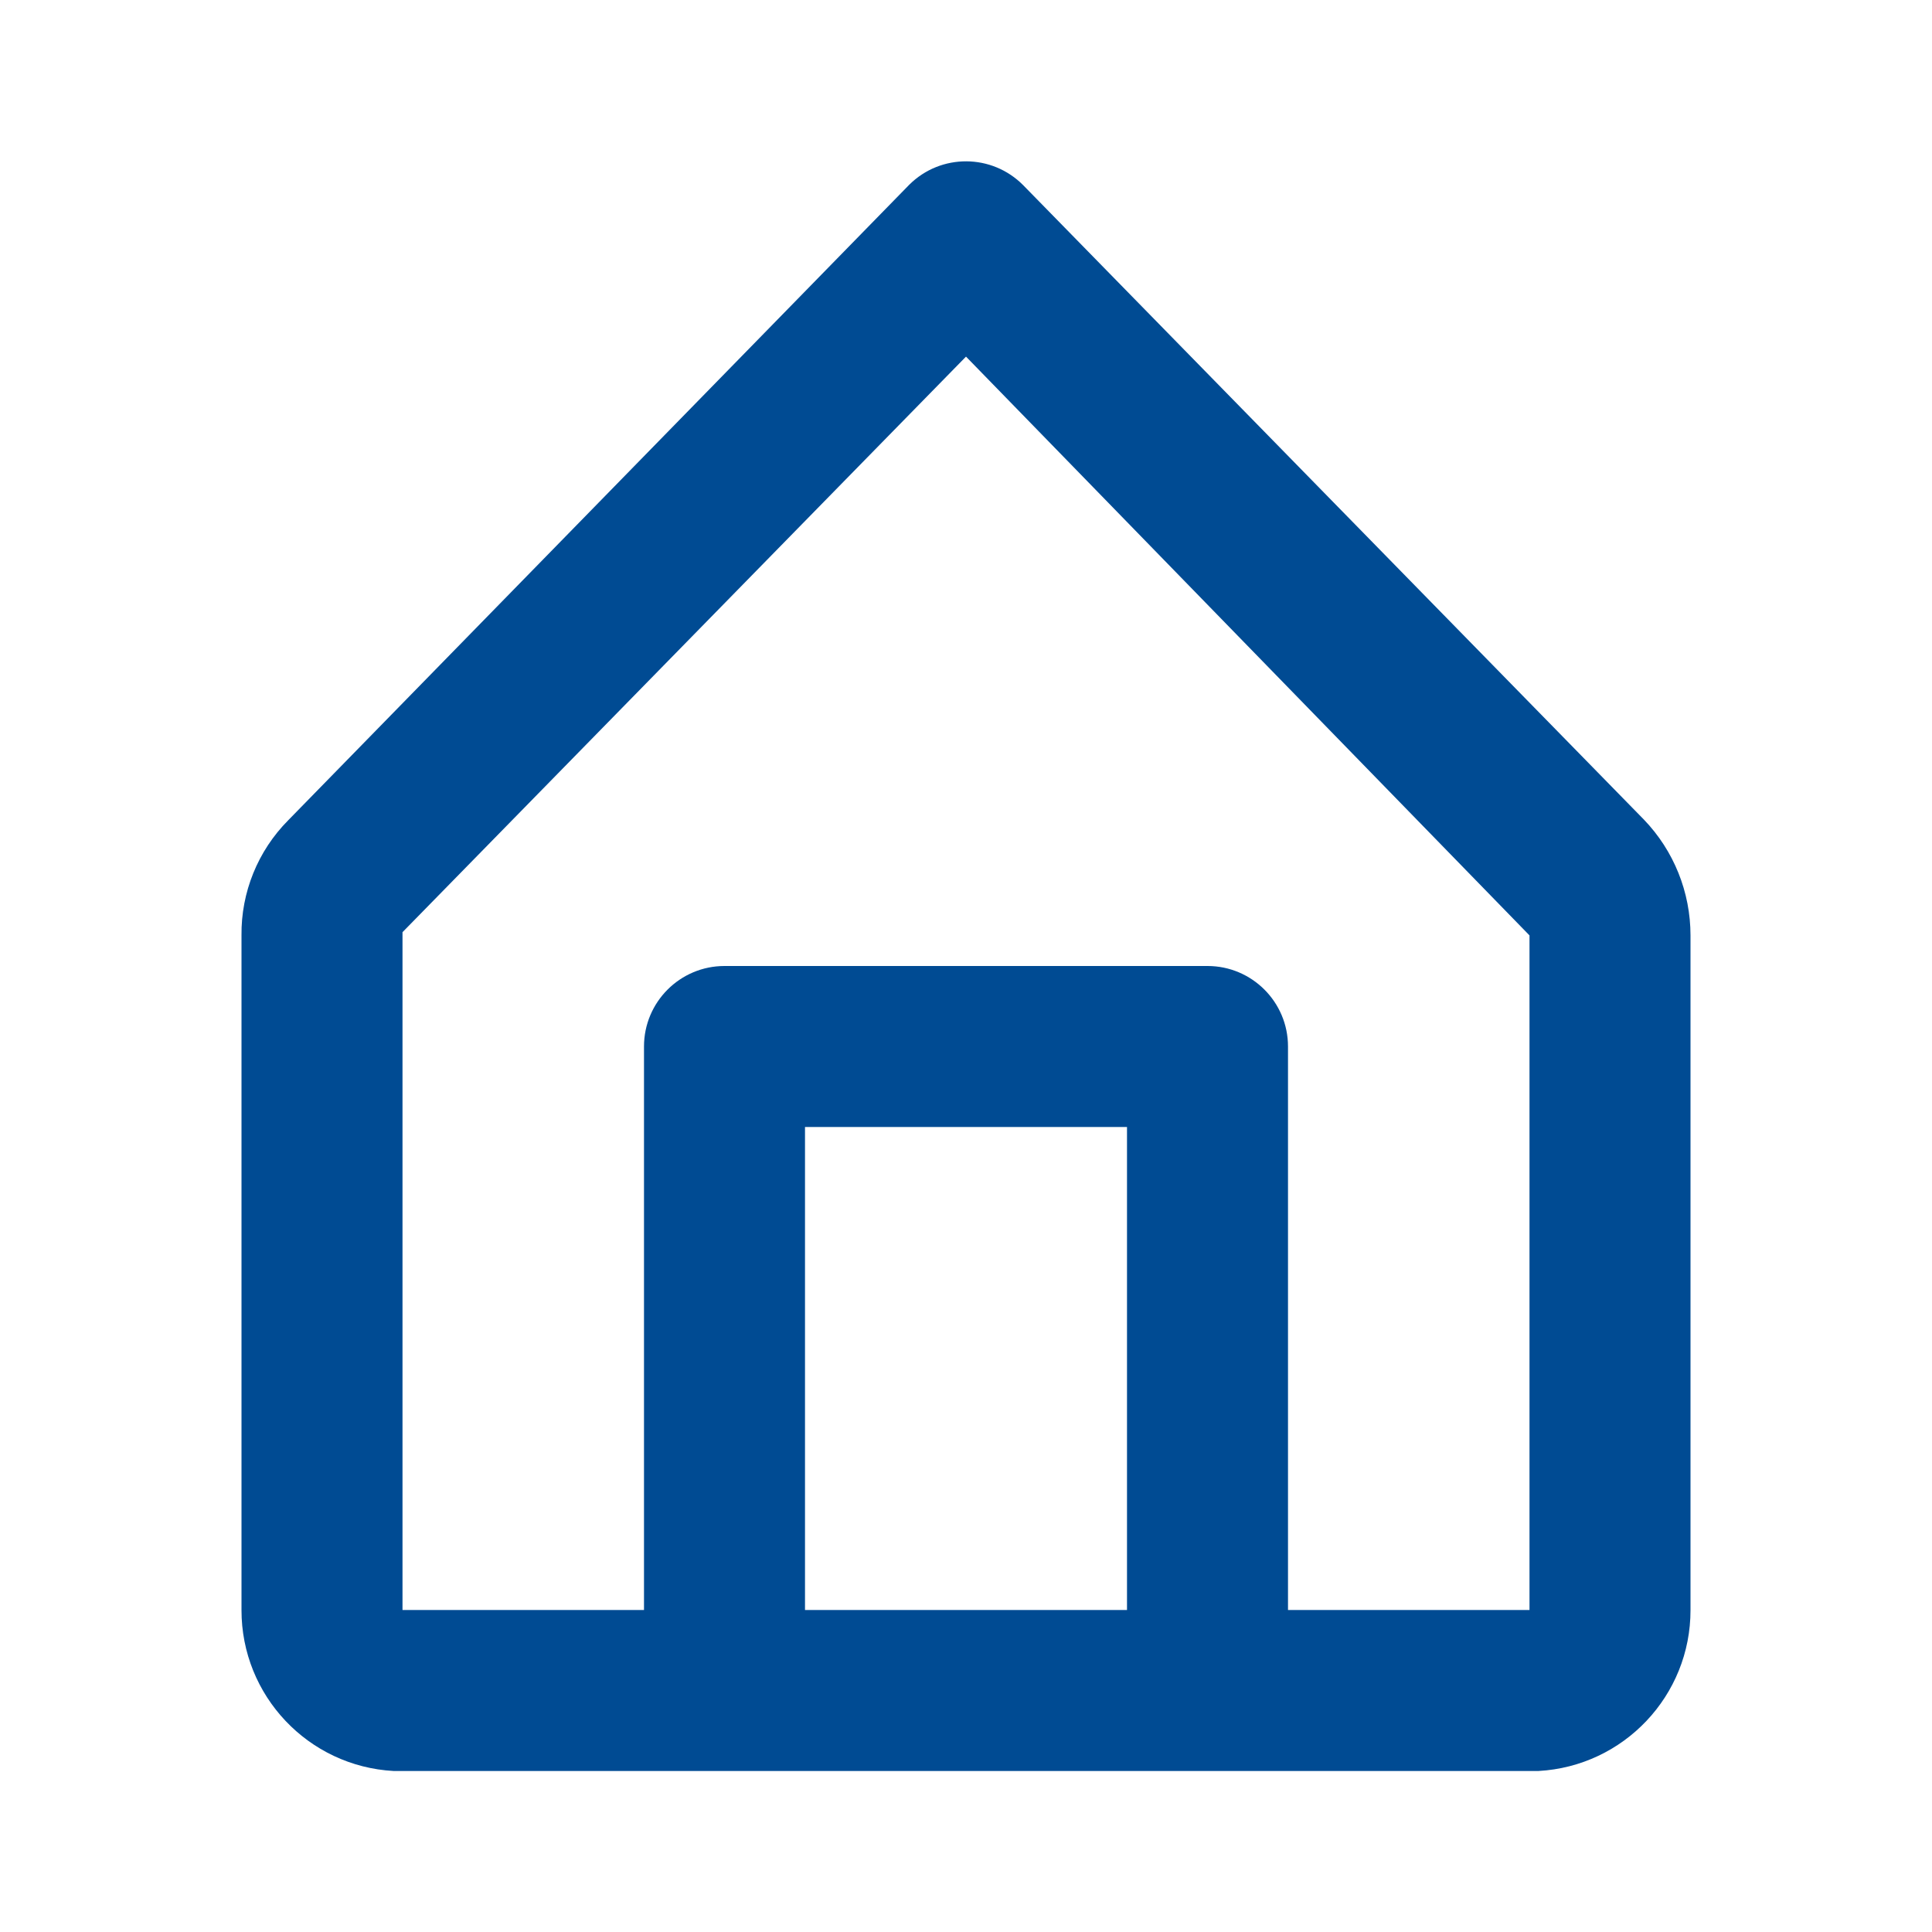 <svg xmlns="http://www.w3.org/2000/svg" width="24" height="24" viewBox="0 0 24 24">
    <defs>
        <filter id="prefix__a">
            <feColorMatrix in="SourceGraphic" values="0 0 0 0 0 0 0 0 0 0.294 0 0 0 0 0.576 0 0 0 1 0"/>
        </filter>
    </defs>
    <g fill="none" fill-rule="evenodd" filter="url(#prefix__a)" transform="translate(-2351 -1276)">
        <g>
            <path fill="#004B93" d="M20.42 10.18L12.71 2.3c-.389-.392-1.022-.395-1.414-.006l-.006.006-7.71 7.89c-.377.38-.586.895-.58 1.43V20c-.002 1.063.829 1.942 1.89 2h14.22c1.061-.058 1.892-.937 1.89-2v-8.38c0-.537-.207-1.053-.58-1.44zM10 20v-6h4v6h-4zm9 0h-3v-7c0-.552-.448-1-1-1H9c-.552 0-1 .448-1 1v7H5v-8.42l7-7.15 7 7.19V20z" transform="translate(2351 1276)"/>
        </g>
    </g>
</svg>
